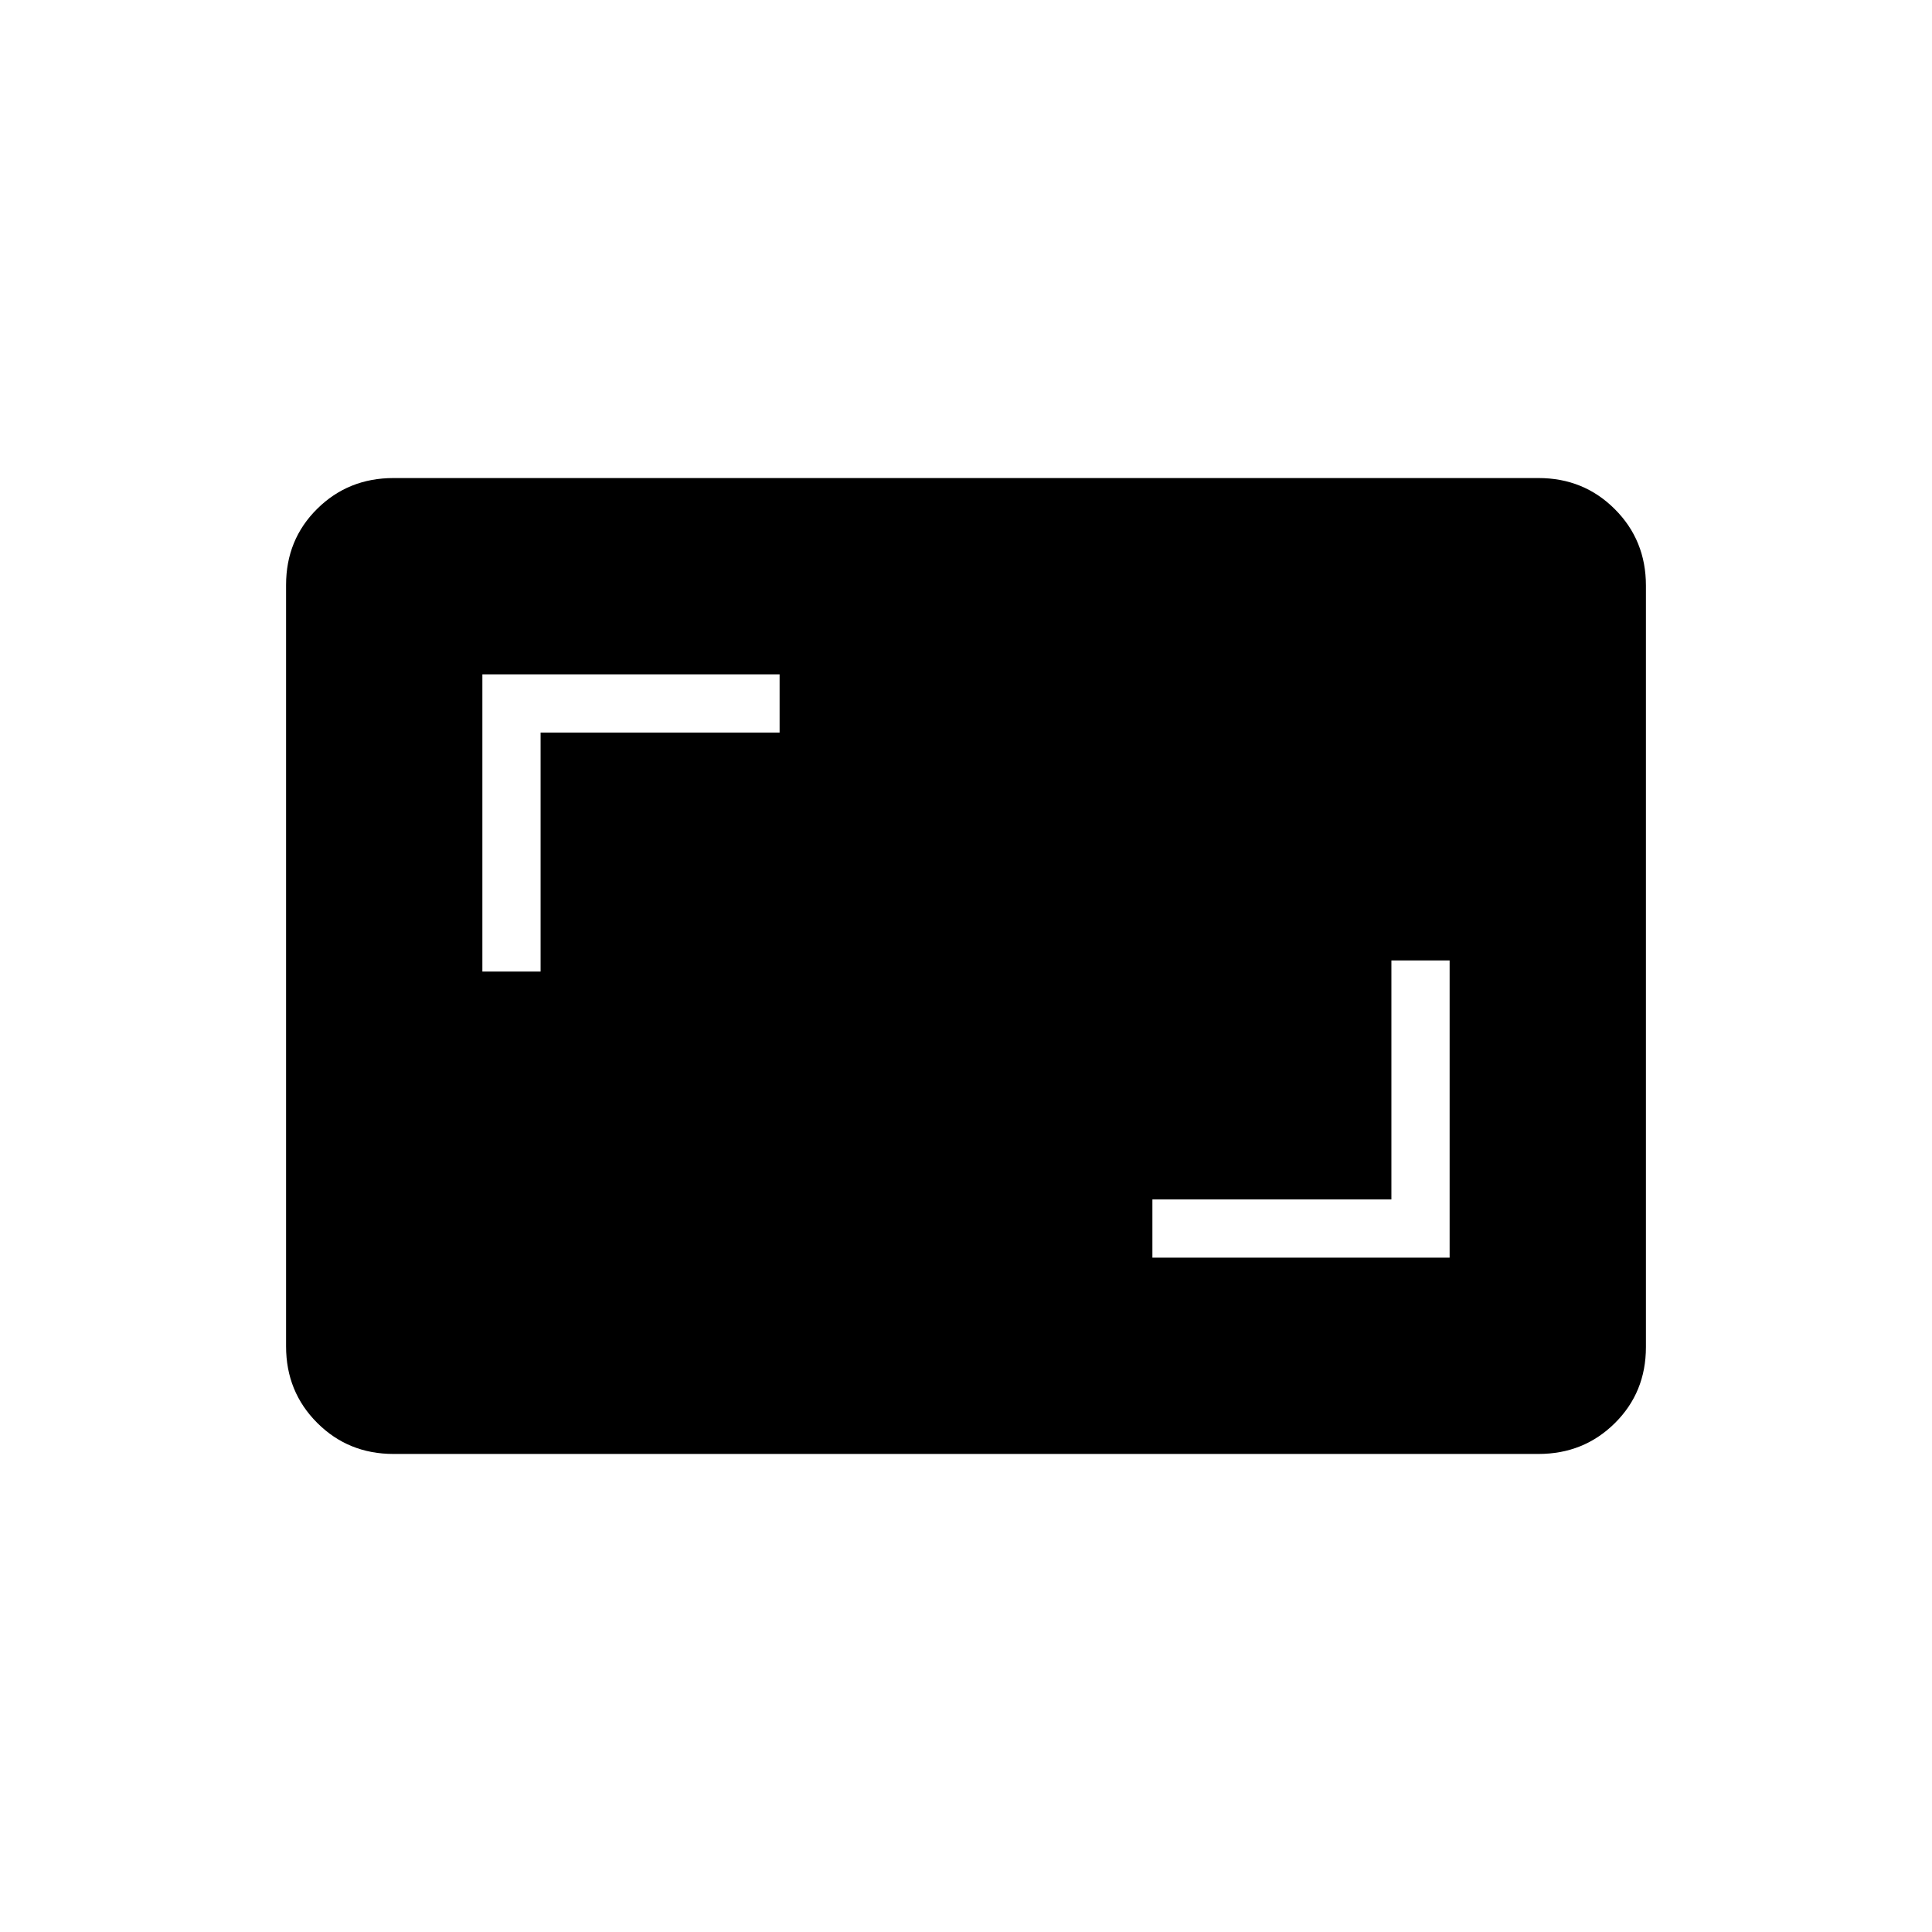 <svg xmlns="http://www.w3.org/2000/svg" height="20" viewBox="0 -960 960 960" width="20"><path d="M572.62-335.08h147.69v-147.69h-28.93V-364H572.62v28.92ZM239.69-477.23h28.93V-596h118.76v-28.92H239.69v147.69Zm-44.17 239.69q-22.47 0-37.92-15.46-15.45-15.46-15.45-37.97v-378.39q0-22.5 15.45-37.8 15.45-15.3 37.92-15.3h568.96q22.47 0 37.92 15.46 15.45 15.46 15.45 37.97v378.39q0 22.5-15.45 37.8-15.45 15.3-37.92 15.3H195.52Z"/></svg>